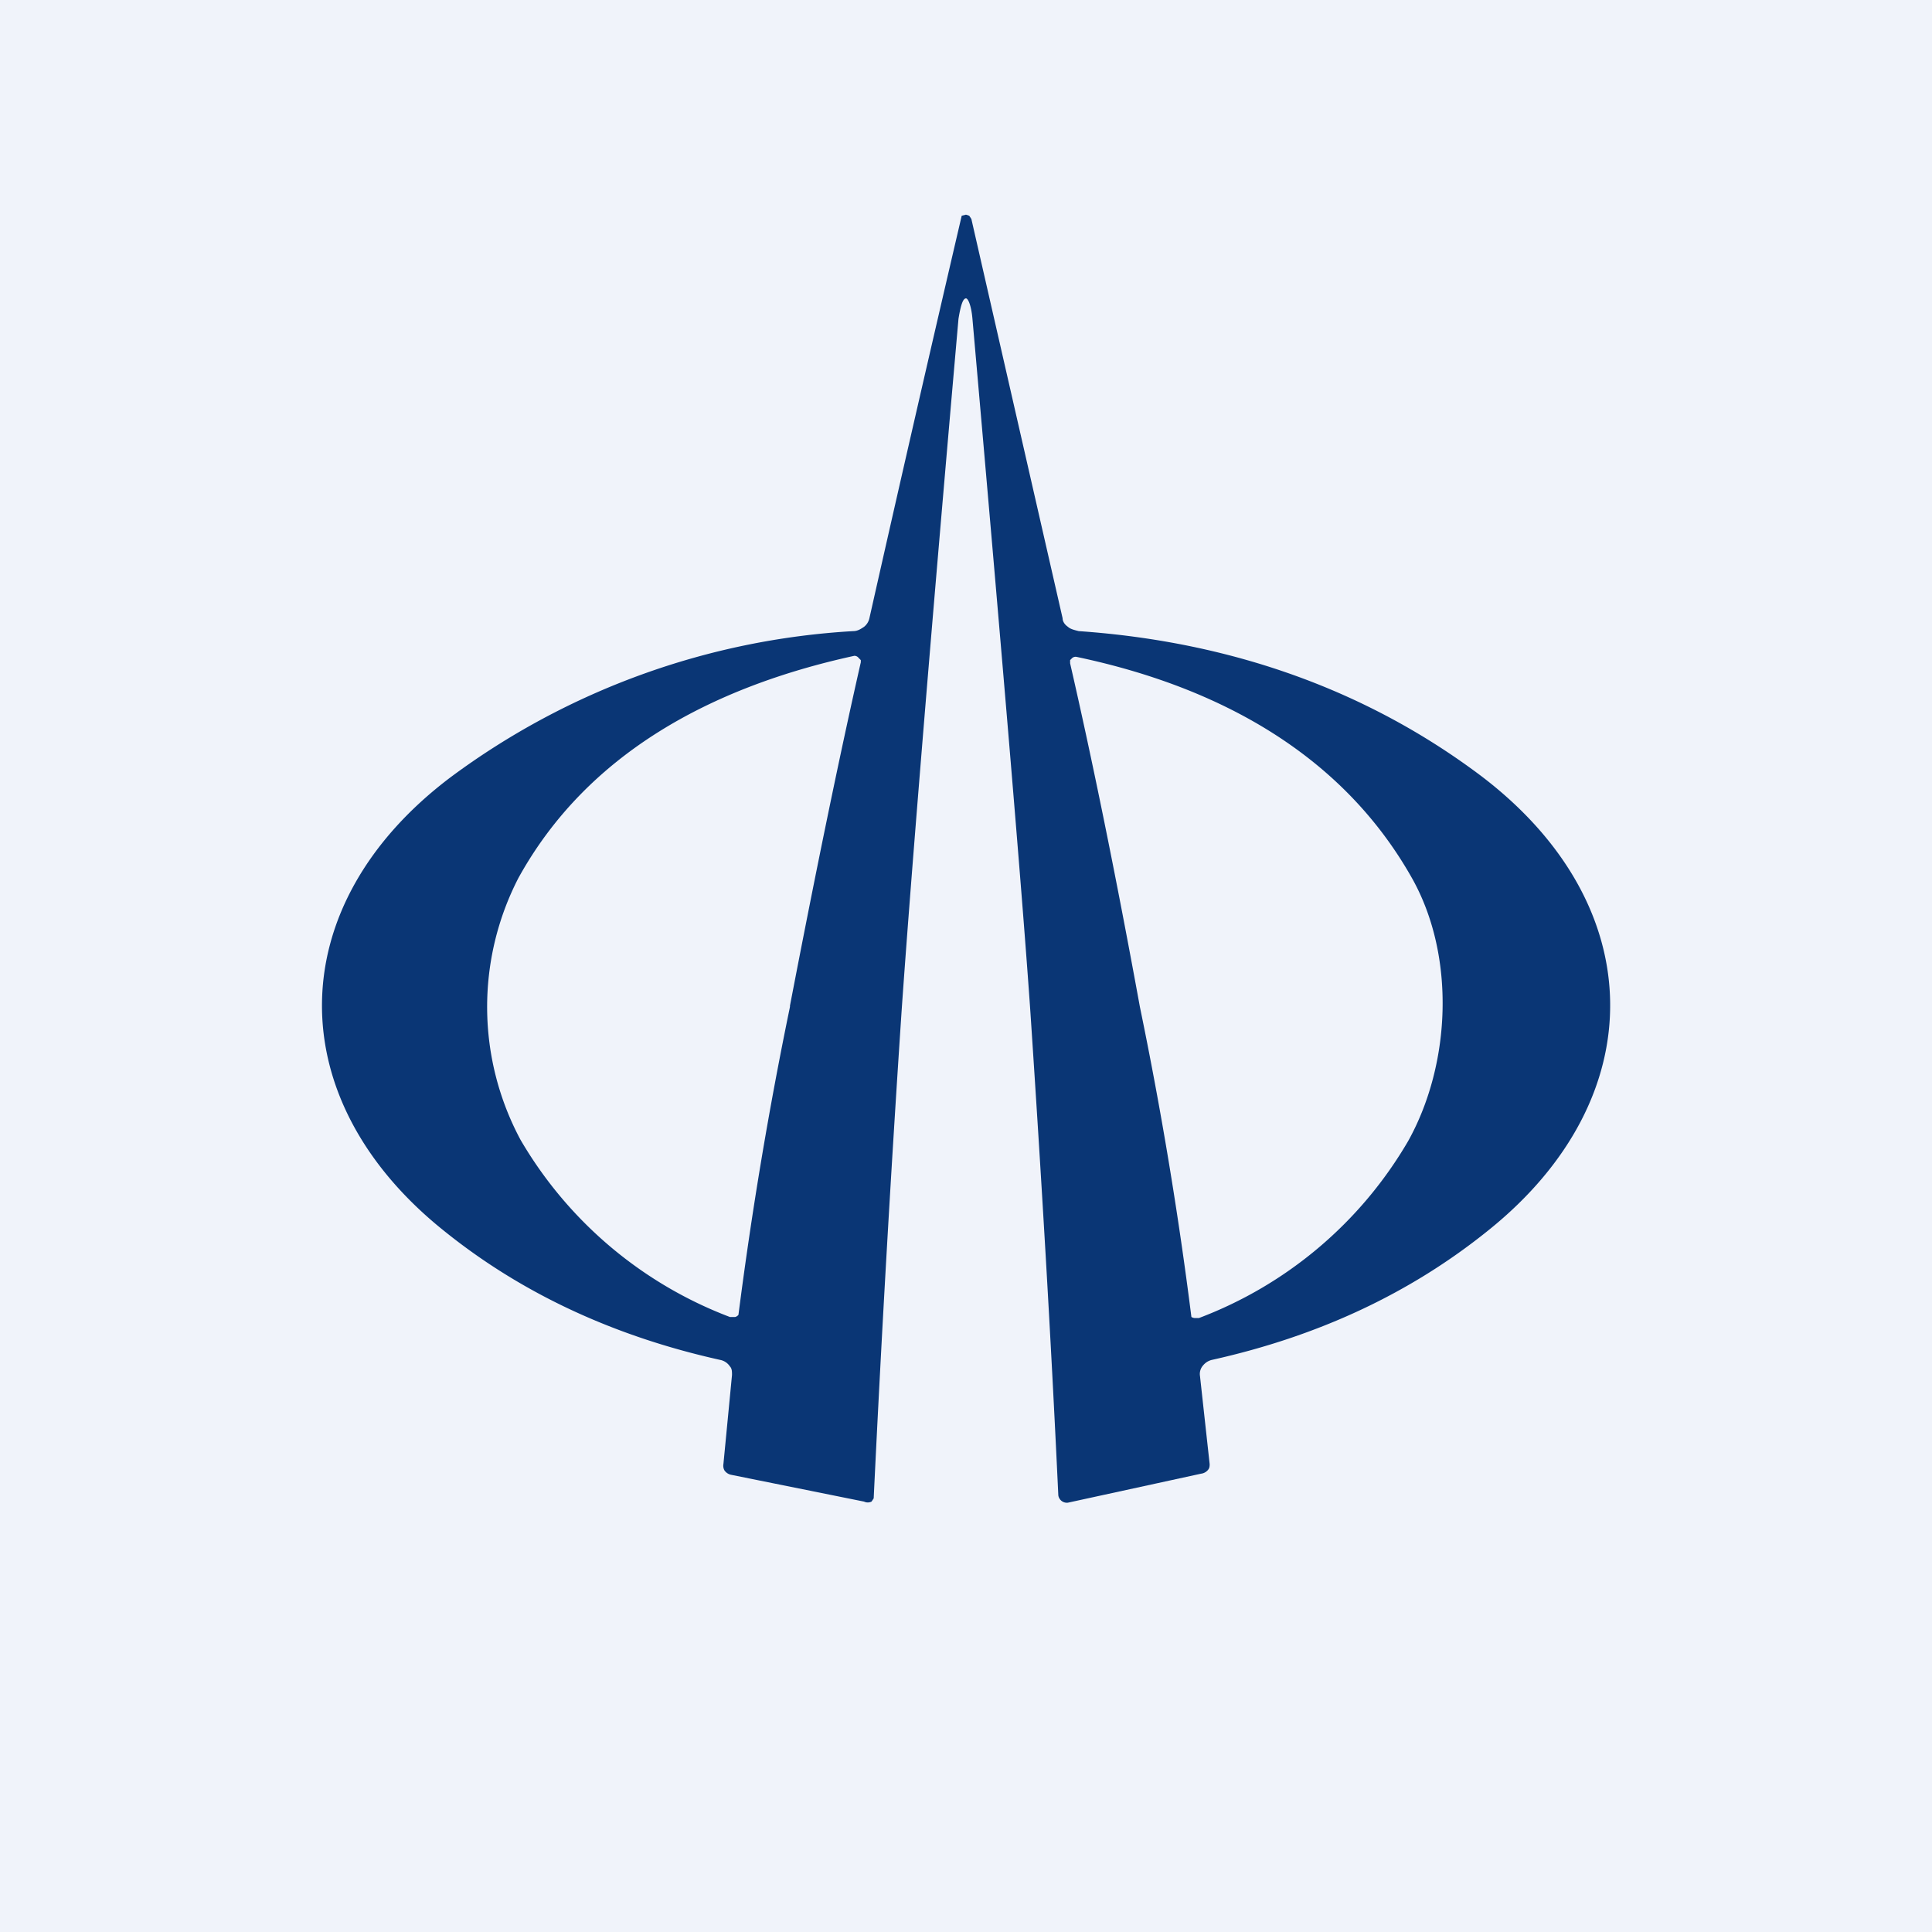 <!-- by TradingView --><svg width="18" height="18" viewBox="0 0 18 18" xmlns="http://www.w3.org/2000/svg"><path fill="#F0F3FA" d="M0 0h18v18H0z"/><path fill-rule="evenodd" d="m9 2 .03.01.02.03.85 3.72c0 .03.02.06.05.08.02.02.06.03.1.04 1.44.1 2.7.56 3.75 1.35 1.58 1.2 1.6 3 .07 4.23-.73.59-1.59.99-2.58 1.21a.15.15 0 0 0-.08.05.12.12 0 0 0-.03.1l.09.82c0 .02 0 .04-.02.06a.1.1 0 0 1-.06.03L9.95 14a.08.08 0 0 1-.08-.04.07.07 0 0 1-.01-.03c-.07-1.5-.16-3-.26-4.5-.07-1.02-.25-3.17-.54-6.46-.01-.12-.04-.19-.06-.19-.03 0-.05.07-.07.19-.29 3.3-.46 5.44-.53 6.45a244.65 244.65 0 0 0-.26 4.54l-.02.03a.08.08 0 0 1-.07 0l-1.24-.25a.1.1 0 0 1-.06-.04.09.09 0 0 1-.01-.06l.08-.83c0-.03 0-.06-.02-.08a.14.14 0 0 0-.09-.06c-.99-.22-1.85-.62-2.57-1.2-1.54-1.23-1.52-3.04.06-4.23a6.96 6.96 0 0 1 3.75-1.36c.04 0 .07-.02.1-.04a.14.14 0 0 0 .05-.08 511.3 511.3 0 0 1 .86-3.75L9 2ZM7.36 9.38a38.07 38.07 0 0 0-.48 2.87.06.06 0 0 1-.03.02H6.8a3.83 3.83 0 0 1-1.95-1.65 2.62 2.62 0 0 1-.02-2.44c.64-1.16 1.8-1.78 3.13-2.07a.05.05 0 0 1 .04.02l.02.02v.02c-.2.88-.42 1.95-.66 3.2Zm2.61-3.2c.2.87.42 1.94.65 3.2a37.6 37.6 0 0 1 .48 2.89.07.07 0 0 0 .04.01h.03a3.82 3.82 0 0 0 1.95-1.65c.4-.72.44-1.72.04-2.44-.65-1.16-1.8-1.79-3.13-2.07a.05.05 0 0 0-.04.01l-.02.02v.02Z" fill="#0A3675"/></svg>
